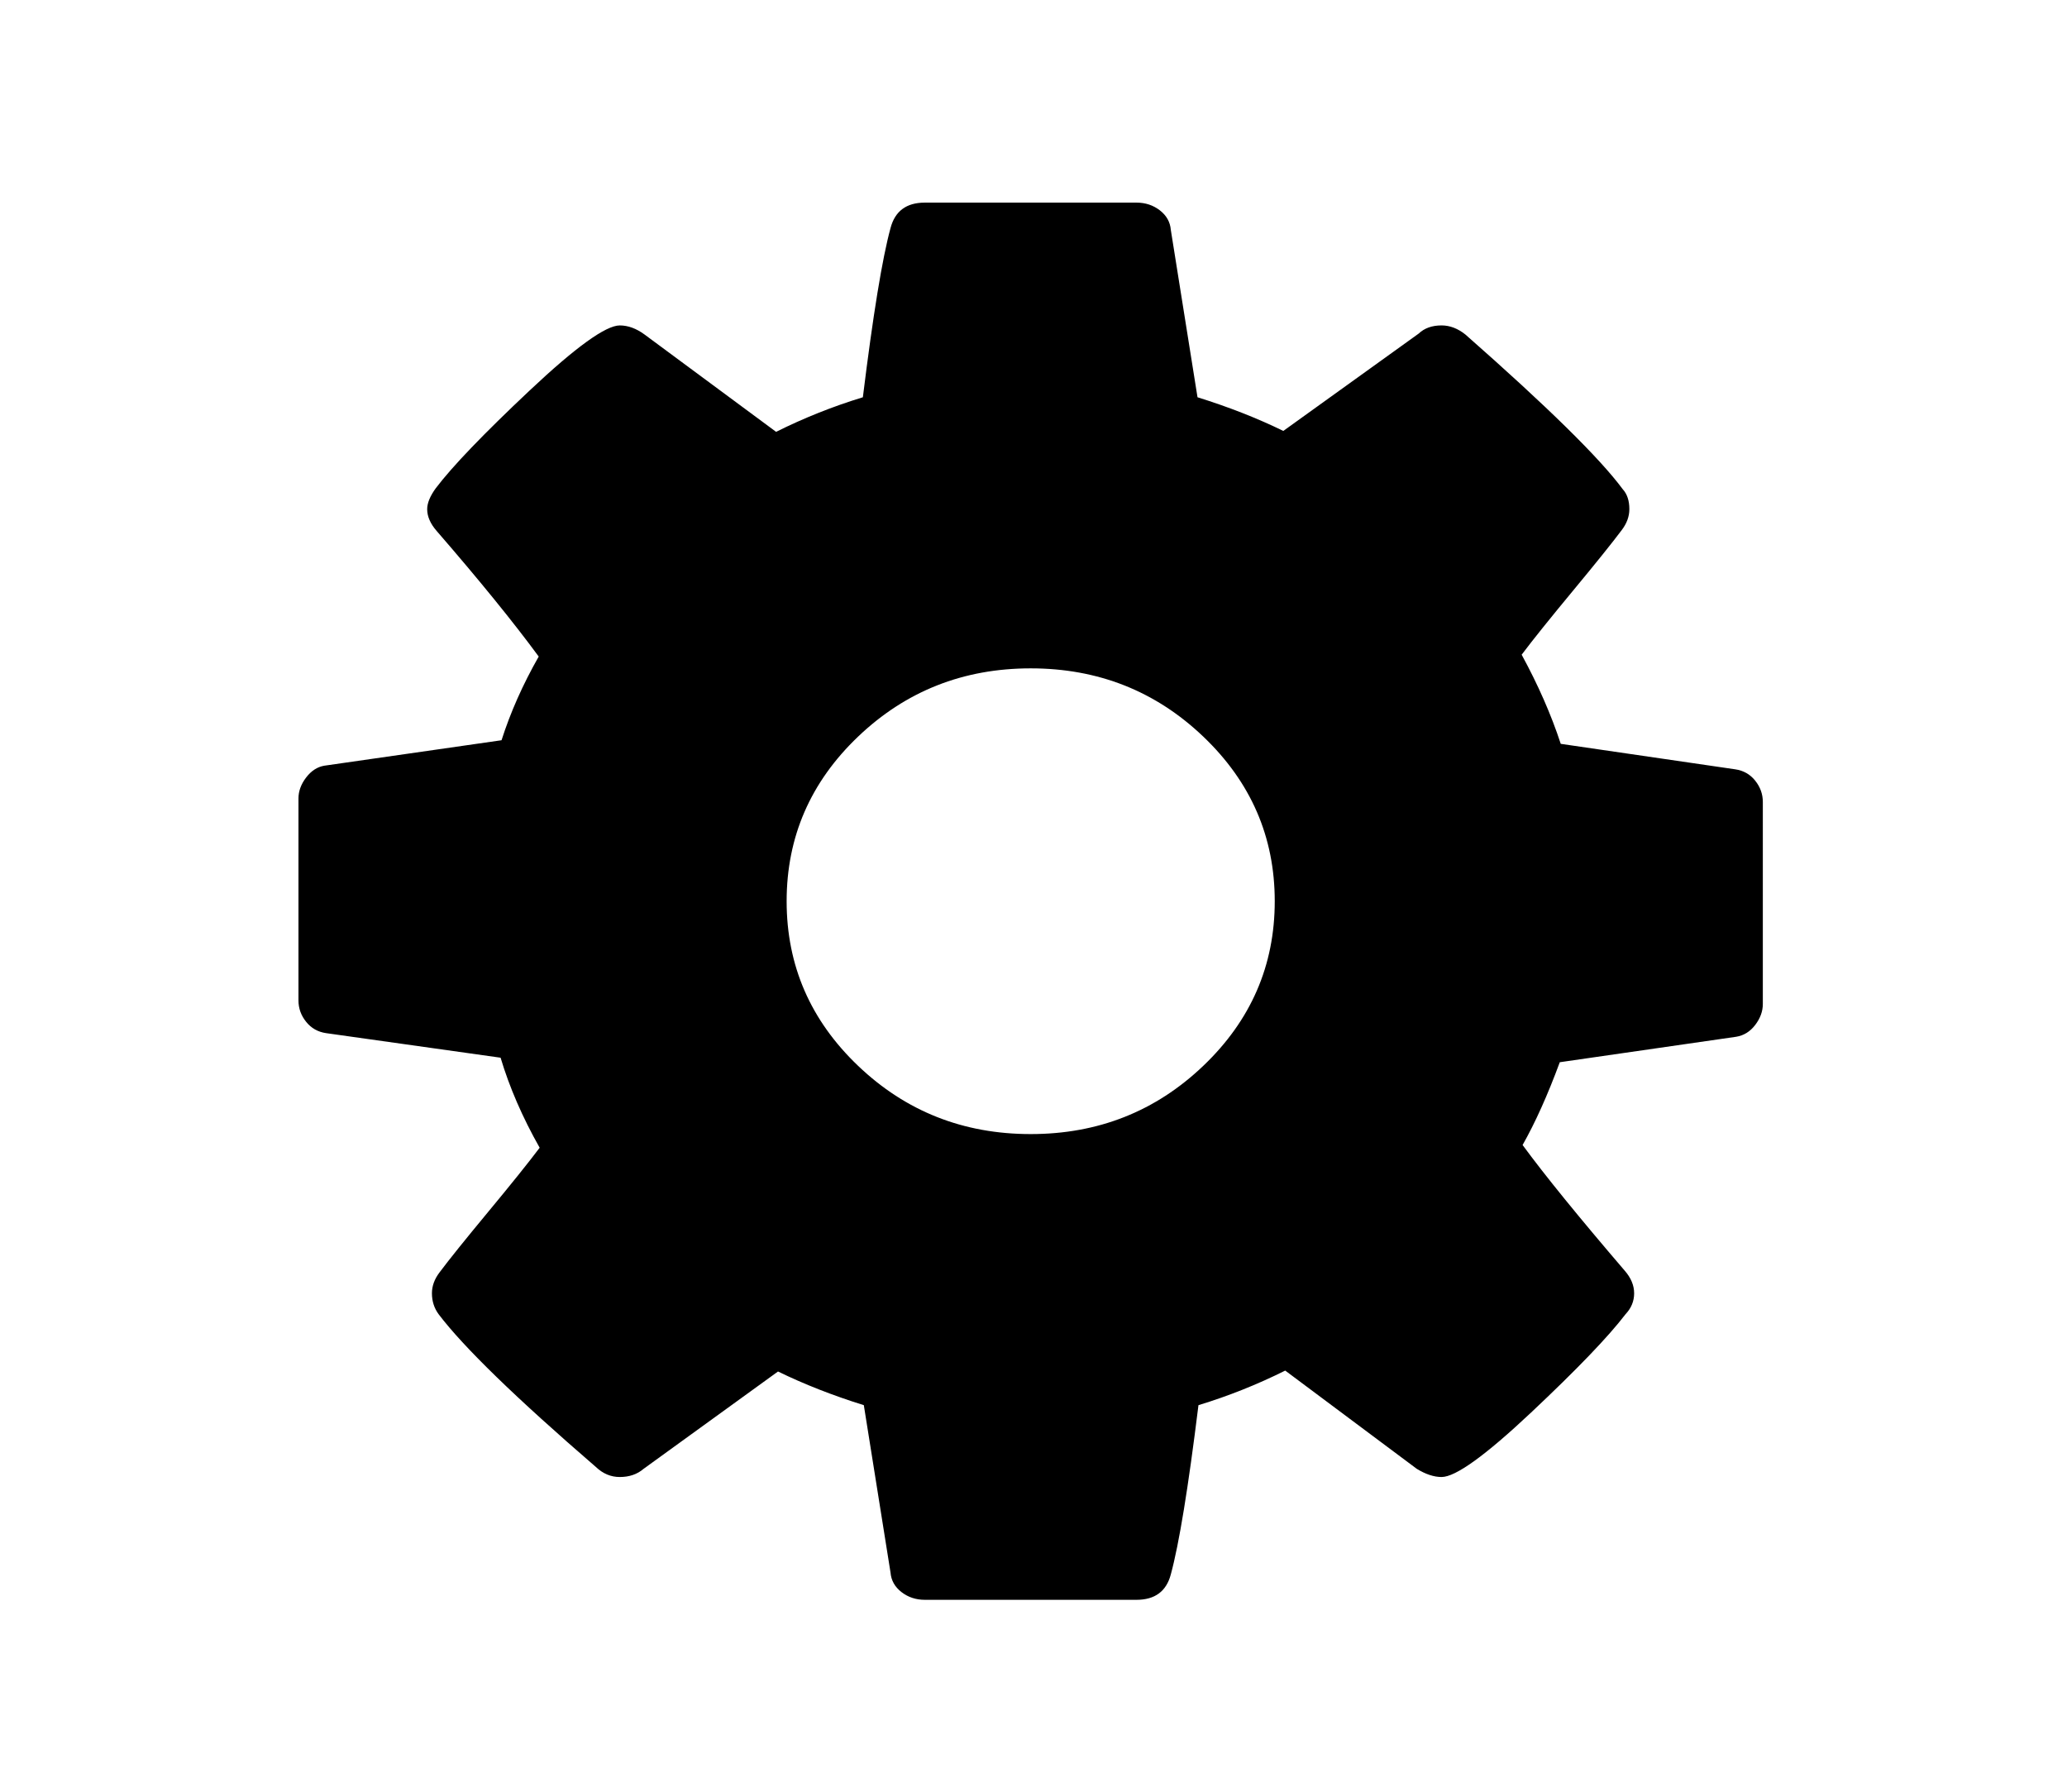 <?xml version="1.0" encoding="UTF-8" standalone="no"?>
<!-- Generator: Adobe Illustrator 16.0.4, SVG Export Plug-In . SVG Version: 6.00 Build 0)  -->

<svg
   xmlns:dc="http://purl.org/dc/elements/1.1/"
   xmlns:cc="http://creativecommons.org/ns#"
   xmlns:rdf="http://www.w3.org/1999/02/22-rdf-syntax-ns#"
   xmlns:svg="http://www.w3.org/2000/svg"
   xmlns="http://www.w3.org/2000/svg"
   xmlns:sodipodi="http://sodipodi.sourceforge.net/DTD/sodipodi-0.dtd"
   xmlns:inkscape="http://www.inkscape.org/namespaces/inkscape"
   version="1.1"
   id="Capa_1"
   x="0px"
   y="0px"
   width="150"
   height="130"
   viewBox="0 0 150 130"
   enable-background="new 0 0 216 146"
   xml:space="preserve"
   inkscape:version="0.48.3.1 r9886"
   sodipodi:docname="icon-cog.svg"><defs
   id="defs7" /><sodipodi:namedview
   pagecolor="#ffffff"
   bordercolor="#666666"
   borderopacity="1"
   objecttolerance="10"
   gridtolerance="10"
   guidetolerance="10"
   inkscape:pageopacity="0"
   inkscape:pageshadow="2"
   inkscape:window-width="640"
   inkscape:window-height="480"
   id="namedview5"
   showgrid="false"
   inkscape:zoom="1.4305556"
   inkscape:cx="108"
   inkscape:cy="73"
   inkscape:window-x="65"
   inkscape:window-y="24"
   inkscape:window-maximized="0"
   inkscape:current-layer="Capa_1" />
<path
   d="m 127.375,56.643 c -0.37,-0.463 -0.853,-0.738 -1.453,-0.825 L 113.262,53.97 c -0.692,-2.112 -1.638,-4.267 -2.837,-6.468 0.83,-1.1 2.075,-2.651 3.735,-4.653 1.66,-2.003 2.836,-3.465 3.528,-4.389 0.369,-0.484 0.553,-0.99 0.553,-1.518 0,-0.616 -0.16,-1.099 -0.484,-1.452 -1.66,-2.245 -5.465,-5.984 -11.416,-11.22 -0.552,-0.44 -1.129,-0.659 -1.728,-0.659 -0.692,0 -1.246,0.198 -1.661,0.593 l -9.823,7.062 c -1.892,-0.924 -3.967,-1.738 -6.227,-2.442 L 84.965,16.681 C 84.919,16.109 84.653,15.636 84.169,15.261 83.684,14.887 83.12,14.701 82.473,14.701 H 67.115 c -1.337,0 -2.168,0.616 -2.491,1.848 -0.6,2.199 -1.269,6.291 -2.007,12.275 -2.168,0.661 -4.266,1.497 -6.296,2.509 l -9.547,-7.062 c -0.6,-0.44 -1.199,-0.659 -1.799,-0.659 -1.015,0 -3.194,1.572 -6.538,4.719 -3.344,3.146 -5.615,5.511 -6.815,7.095 -0.415,0.572 -0.622,1.078 -0.622,1.518 0,0.528 0.23,1.056 0.691,1.584 3.09,3.564 5.558,6.6 7.403,9.109 -1.153,2.024 -2.052,4.048 -2.698,6.072 l -12.868,1.848 c -0.507,0.088 -0.945,0.374 -1.315,0.859 -0.369,0.484 -0.554,0.99 -0.554,1.517 v 14.652 c 0,0.573 0.184,1.089 0.554,1.55 0.369,0.463 0.853,0.739 1.453,0.826 l 12.661,1.782 c 0.645,2.156 1.591,4.333 2.836,6.532 -0.83,1.1 -2.075,2.651 -3.736,4.653 -1.66,2.003 -2.837,3.465 -3.528,4.389 -0.369,0.485 -0.554,0.99 -0.554,1.518 0,0.572 0.161,1.077 0.484,1.517 1.799,2.377 5.604,6.073 11.416,11.088 0.508,0.484 1.084,0.726 1.73,0.726 0.692,0 1.269,-0.198 1.73,-0.593 l 9.755,-7.063 c 1.892,0.924 3.967,1.738 6.227,2.443 l 1.937,12.143 c 0.047,0.572 0.312,1.045 0.796,1.419 0.484,0.375 1.05,0.561 1.695,0.561 h 15.359 c 1.339,0 2.169,-0.616 2.492,-1.848 0.599,-2.2 1.267,-6.291 2.005,-12.275 2.168,-0.66 4.267,-1.497 6.296,-2.509 l 9.548,7.129 c 0.645,0.395 1.246,0.593 1.799,0.593 1.014,0 3.182,-1.561 6.502,-4.685 3.322,-3.124 5.605,-5.5 6.849,-7.129 0.415,-0.44 0.623,-0.945 0.623,-1.517 0,-0.572 -0.23,-1.124 -0.692,-1.65 -3.32,-3.872 -5.788,-6.908 -7.403,-9.108 0.922,-1.628 1.822,-3.63 2.699,-6.006 l 12.799,-1.847 c 0.553,-0.088 1.016,-0.375 1.384,-0.859 0.369,-0.484 0.552,-0.991 0.552,-1.518 V 58.194 c 8.5e-4,-0.572 -0.183,-1.088 -0.553,-1.55 z M 87.319,77.334 c -3.459,3.3 -7.633,4.95 -12.523,4.95 -4.89,0 -9.063,-1.65 -12.523,-4.95 -3.459,-3.299 -5.188,-7.281 -5.188,-11.945 0,-4.664 1.729,-8.646 5.188,-11.946 3.46,-3.299 7.634,-4.95 12.523,-4.95 4.89,0 9.064,1.65 12.523,4.95 3.459,3.3 5.188,7.282 5.188,11.946 0,4.664 -1.73,8.646 -5.188,11.945 z"
   id="path3"
   inkscape:connector-curvature="0" />
</svg>